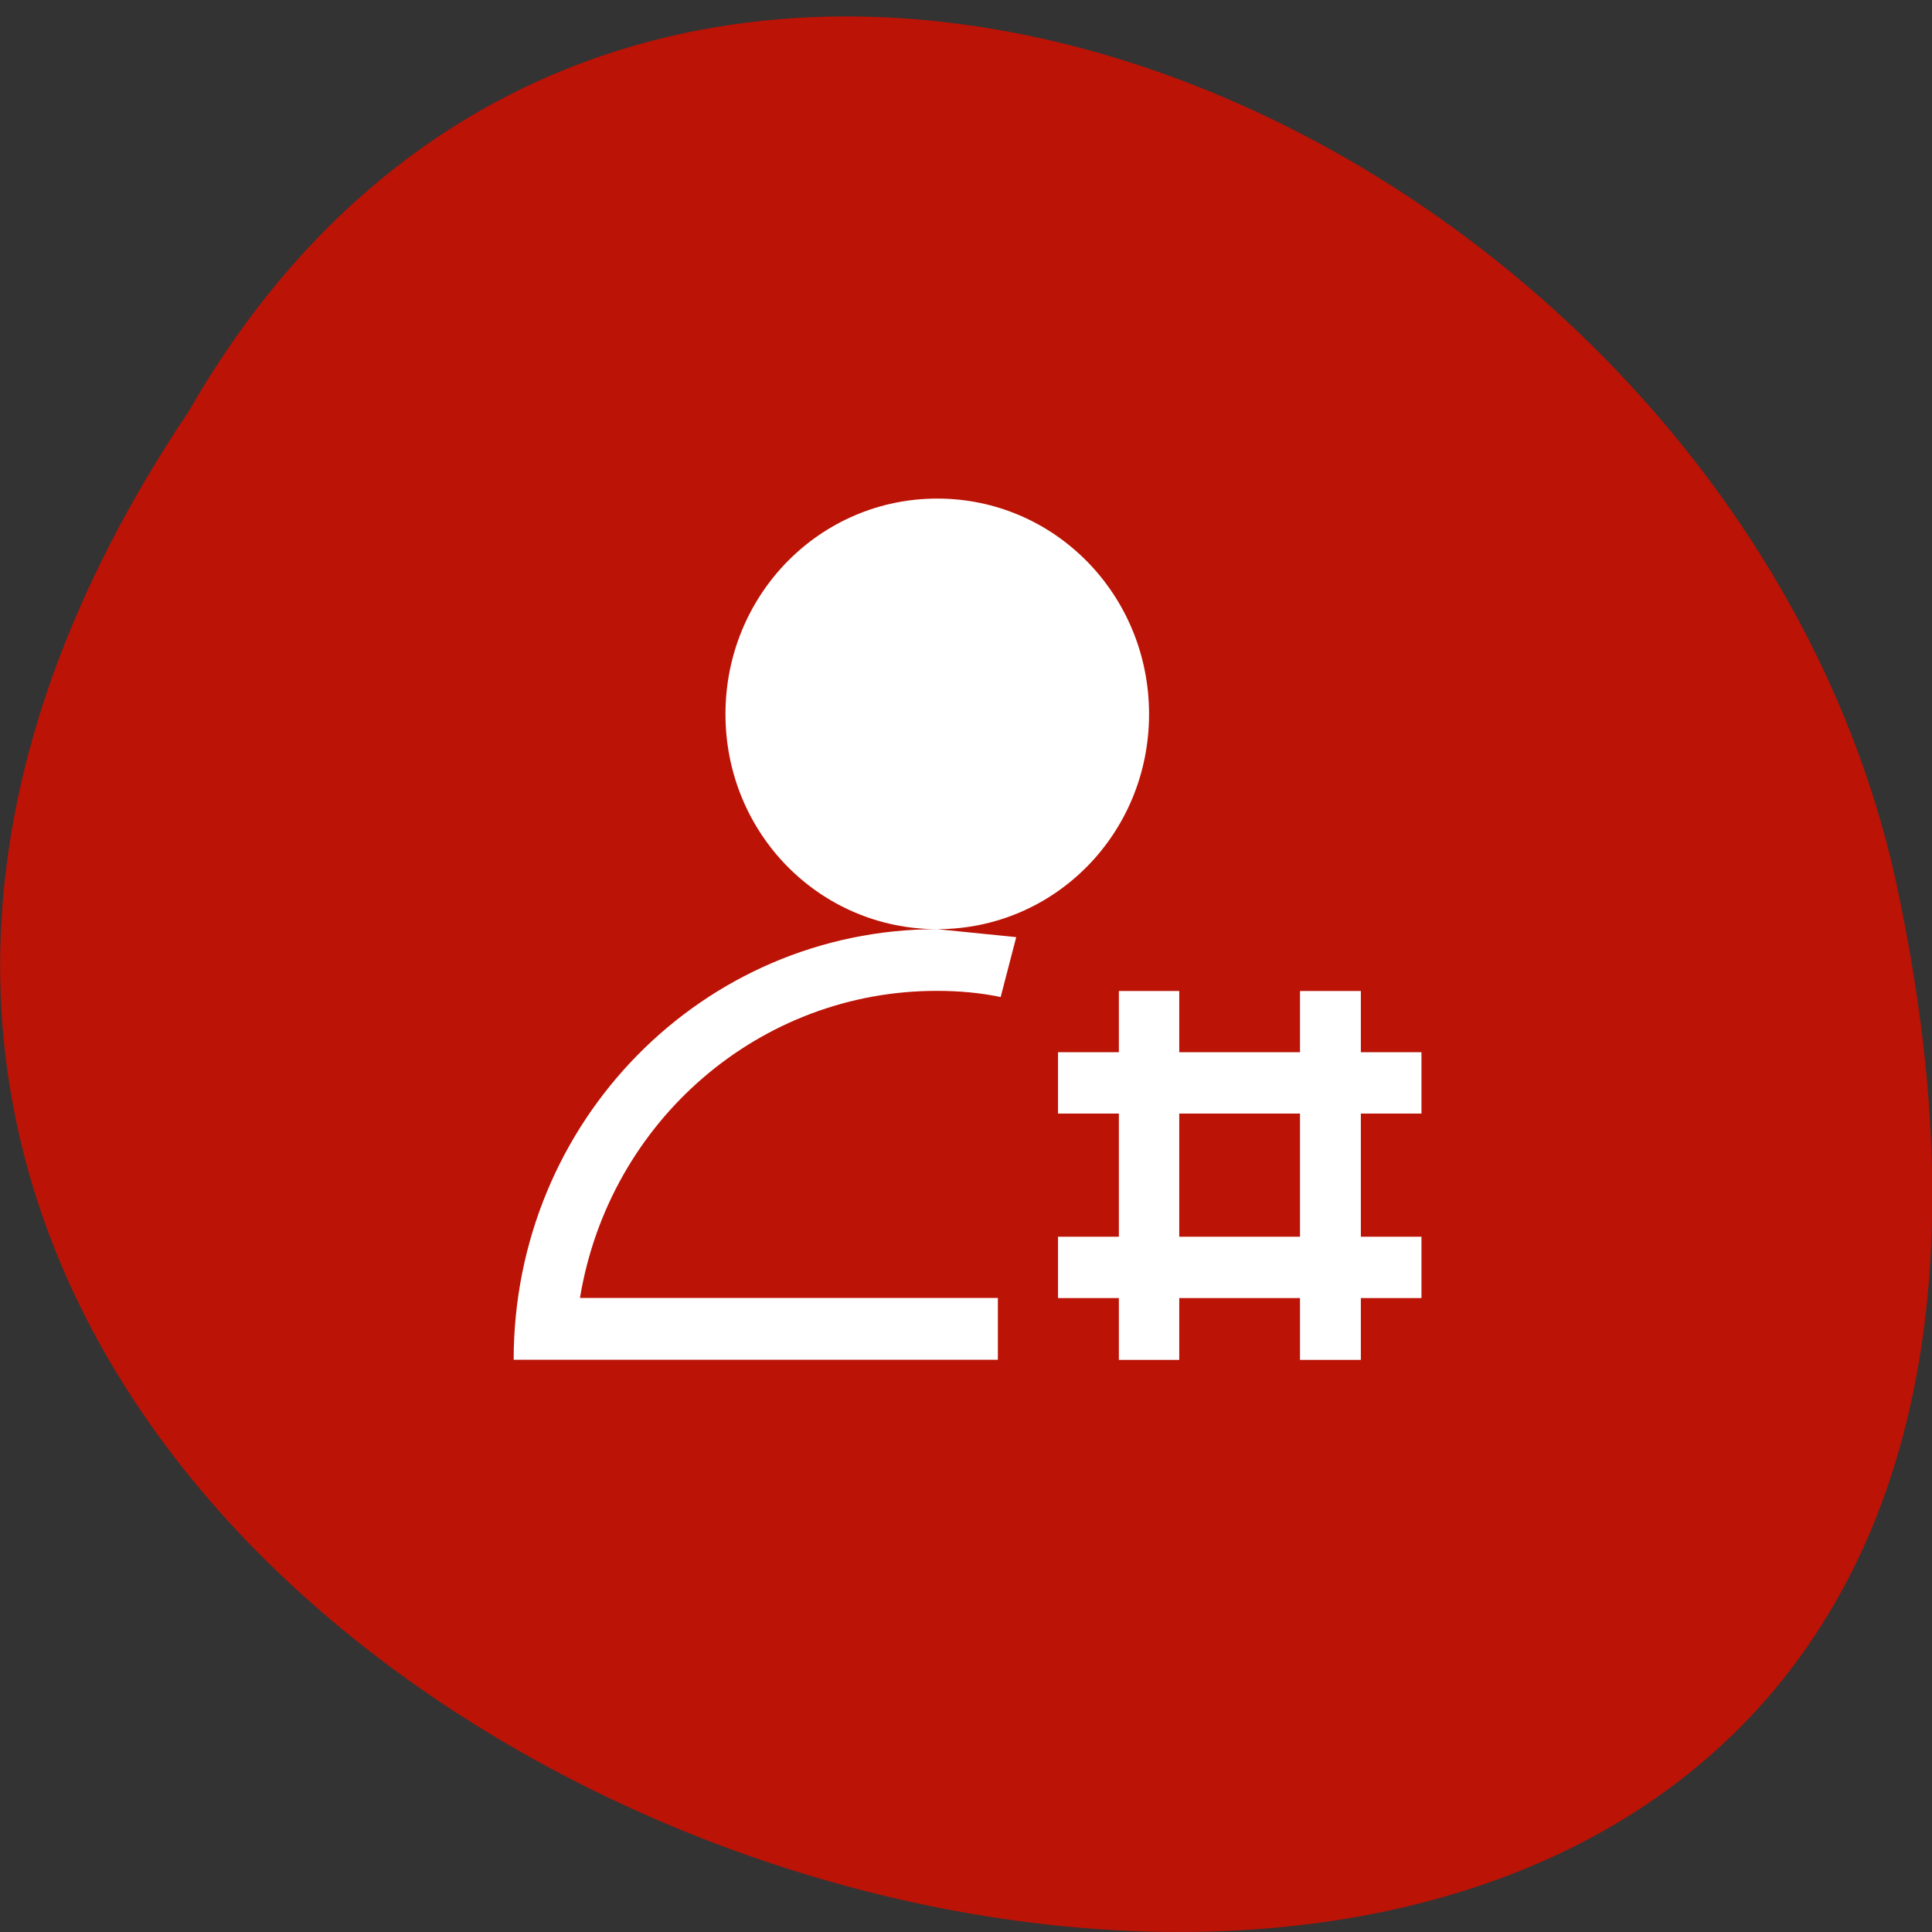 <svg xmlns="http://www.w3.org/2000/svg" viewBox="0 0 16 16"><rect x="0" y="0" width="16" height="16" fill="#333333" stroke="none"/><path d="m 1.563 3.406 c -8 11.926 17.504 19.273 14.13 3.855 c -1.441 -6.371 -10.465 -10.238 -14.13 -3.855" fill="#bb1306"/><g fill="#fff"><path d="m 7.762 4.129 c -0.973 0 -1.754 0.797 -1.754 1.785 c 0 0.988 0.781 1.781 1.754 1.781 c 0.973 0 1.754 -0.793 1.754 -1.781 c 0 -0.988 -0.781 -1.785 -1.754 -1.785 m 0 3.566 c -1.941 0 -3.508 1.59 -3.508 3.566 h 4.01 v -0.512 h -3.461 c 0.242 -1.469 1.492 -2.547 2.961 -2.543 c 0.18 0 0.355 0.016 0.523 0.051 l 0.129 -0.496"/><path d="m 10.766 8.207 v 3.055 h 0.504 v -3.055"/><path d="m 8.762 10.75 h 3.01 v -0.508 h -3.01 m 0 -1.02 h 3.01 v -0.508 h -3.01"/><path d="m 9.266 8.207 v 3.055 h 0.5 v -3.055"/></g></svg>